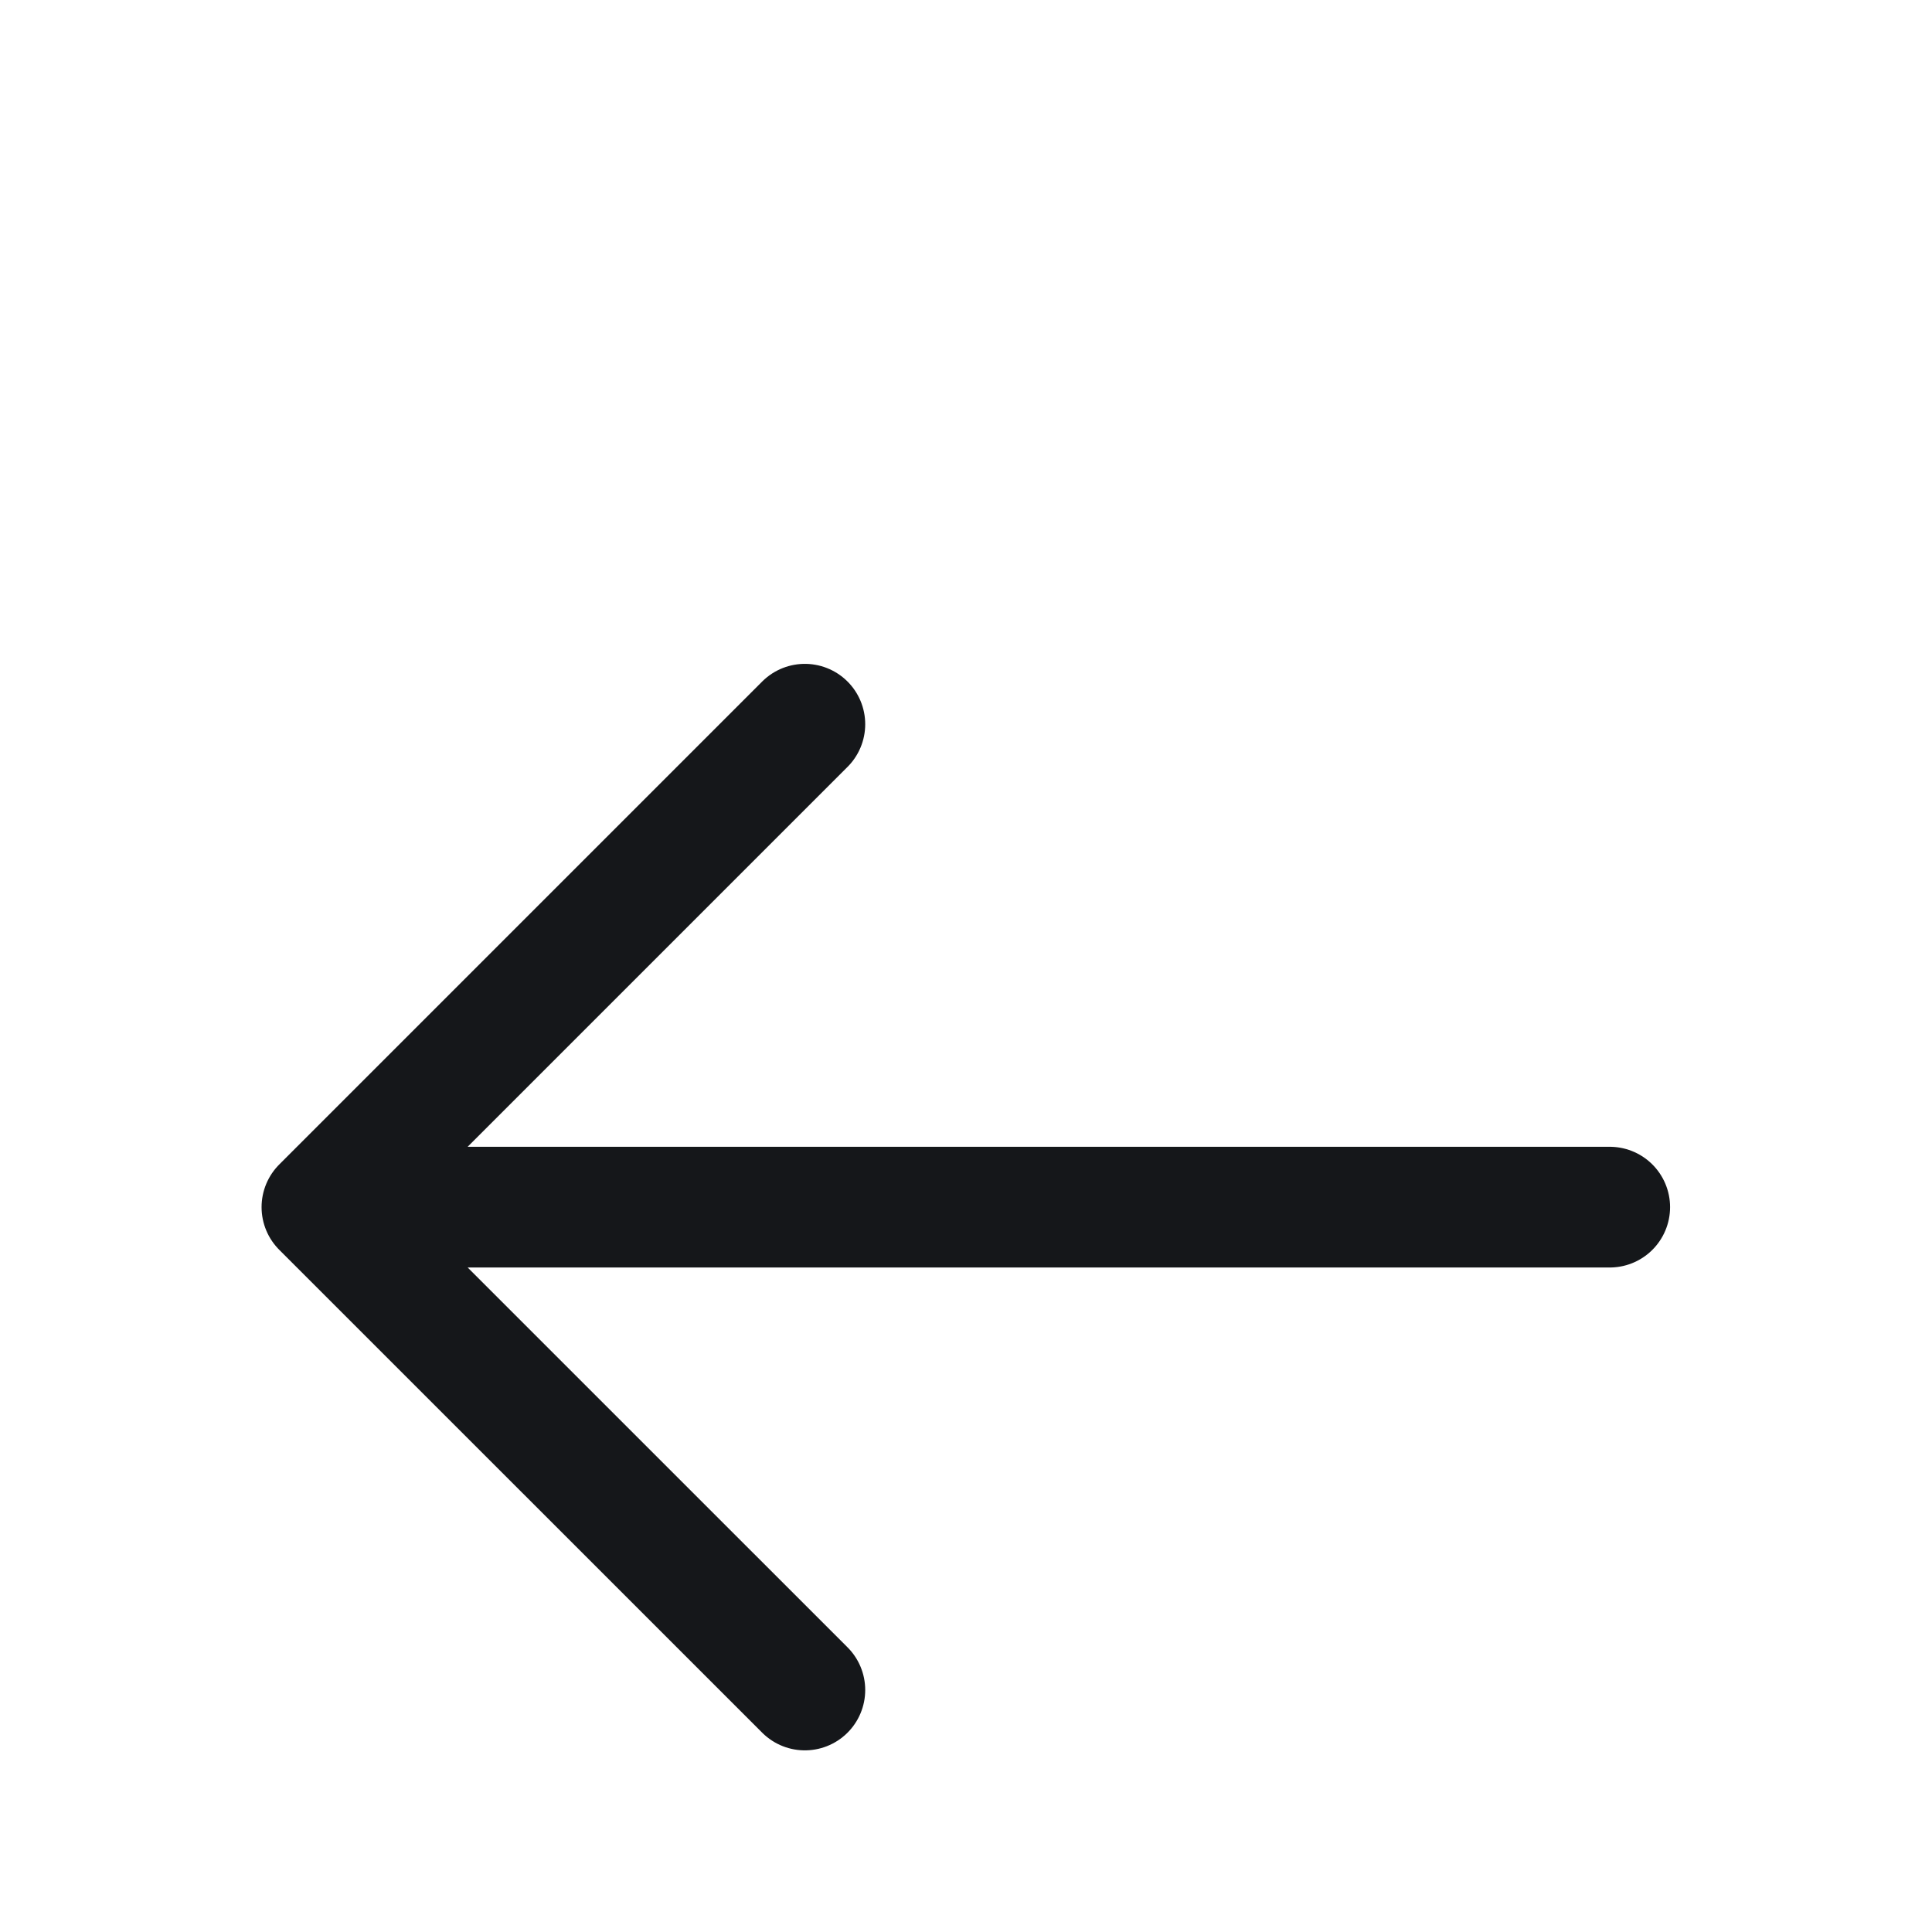 <svg preserveAspectRatio="none" width="100%" height="100%" overflow="visible" style="display: block;" viewBox="0 0 27 27" fill="none" xmlns="http://www.w3.org/2000/svg">
<g id="Icon / arrow-left">
<path id="shape" d="M4.499 16.87L22.496 16.87M4.499 16.87L11.248 10.121M4.499 16.87L11.248 23.618" stroke="#15171A" stroke-width="1.687" stroke-linecap="round" stroke-linejoin="round"/>
</g>
</svg>
